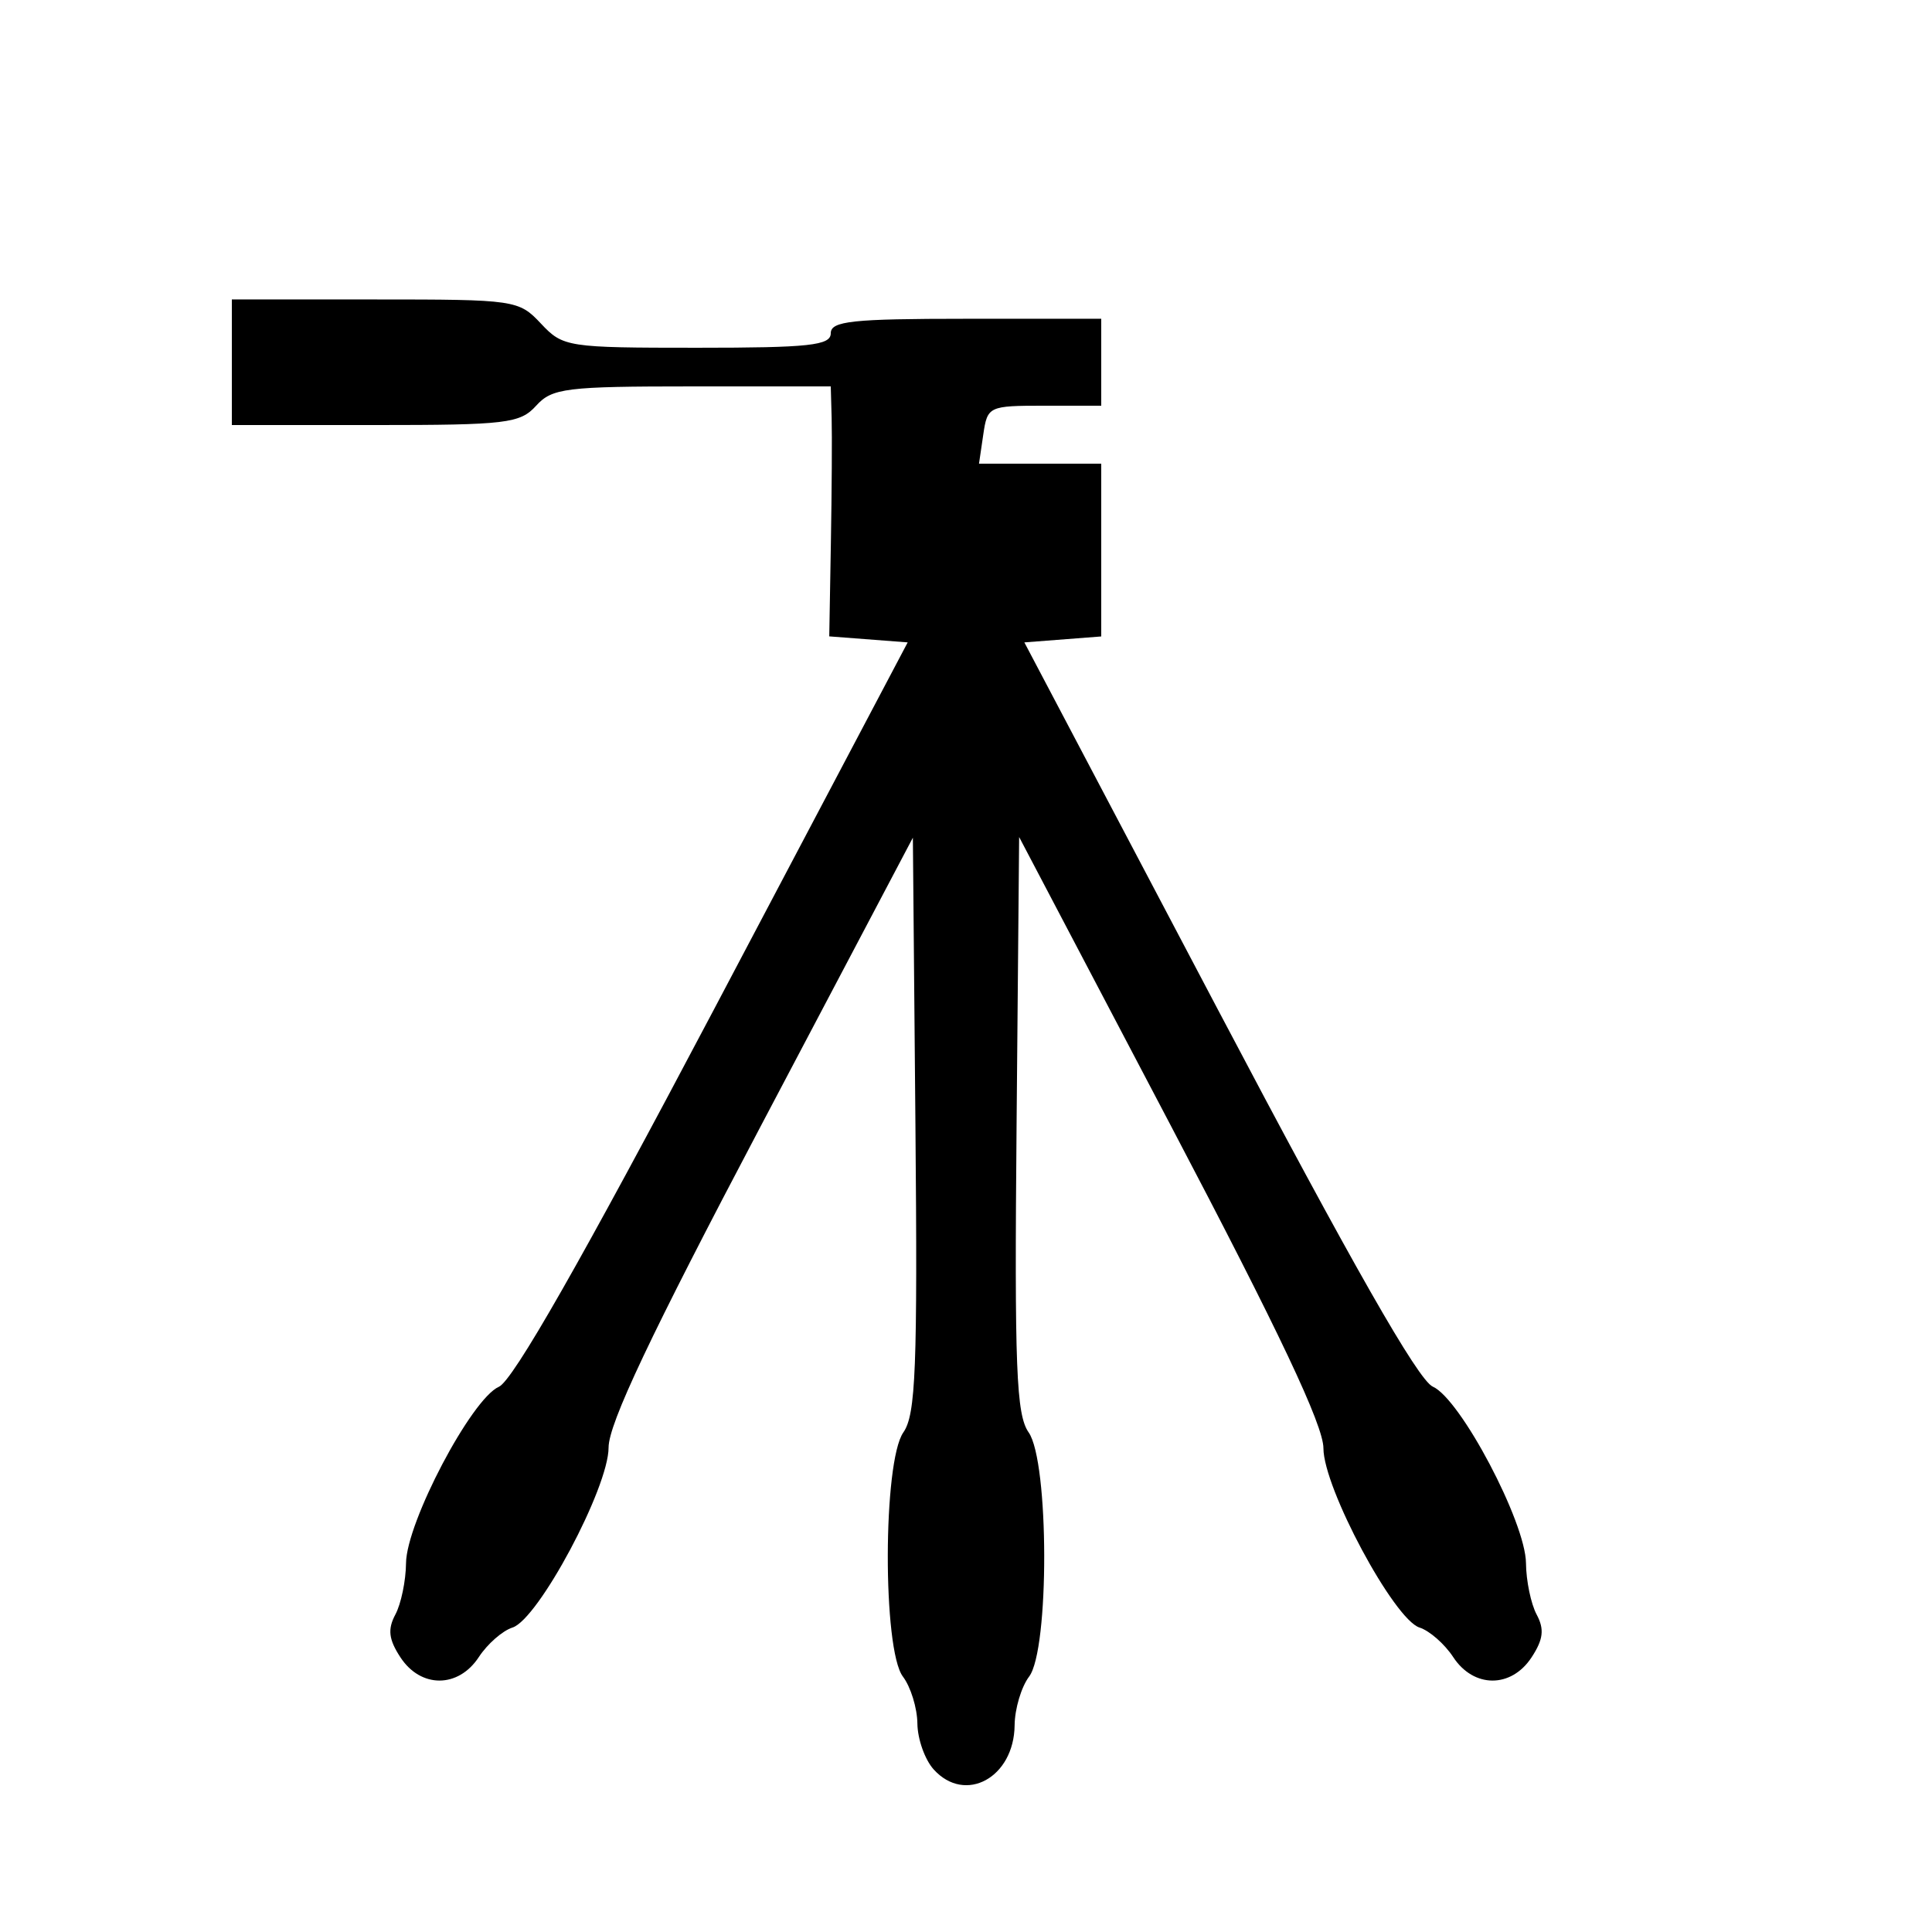 <?xml version="1.0" encoding="UTF-8" standalone="no"?>
<svg
   xmlns:dc="http://purl.org/dc/elements/1.1/"
   xmlns:cc="http://creativecommons.org/ns#"
   xmlns:rdf="http://www.w3.org/1999/02/22-rdf-syntax-ns#"
   xmlns:svg="http://www.w3.org/2000/svg"
   xmlns="http://www.w3.org/2000/svg"
   viewBox="0 0 266.667 266.667"
   height="266.667"
   width="266.667"
   id="svg2"
   version="1.1">
  <defs
     id="defs6" />
  <path
     id="path24"
     d="m 128.873,244.228 c -1.214,-1.341 -2.226,-4.191 -2.249,-6.333 -0.023,-2.142 -0.923,-5.06 -2,-6.483 -2.814,-3.72 -2.766,-29.665 0.062,-33.702 1.715,-2.448 1.967,-8.868 1.667,-42.485 L 126,115.624 105,155.442 c -15.202,28.824 -21,41.071 -21,44.357 0,5.563 -9.69,23.711 -13.267,24.847 -1.372,0.435 -3.462,2.268 -4.644,4.073 -2.824,4.31 -8.008,4.328 -10.819,0.037 -1.622,-2.476 -1.787,-3.876 -0.697,-5.912 0.785,-1.468 1.447,-4.658 1.47,-7.089 0.054,-5.627 9.031,-22.681 12.815,-24.342 1.947,-0.855 11.383,-17.408 29.642,-52 l 26.785,-50.746 -5.413,-0.415 -5.413,-0.415 0.225,-12.918 c 0.124,-7.105 0.171,-14.868 0.104,-17.252 l -0.121,-4.333 H 95.54 c -17.433,0 -19.34,0.236 -21.54,2.667 -2.207,2.439 -4.107,2.667 -22.207,2.667 H 32 V 50 41.333 H 51.768 c 19.361,0 19.832,0.068 22.899,3.333 3.047,3.244 3.627,3.333 21.566,3.333 15.497,0 18.434,-0.319 18.434,-2 0,-1.683 2.963,-2 18.667,-2 H 152 v 6 6 h -7.849 c -7.701,0 -7.86,0.075 -8.436,4 l -0.587,4 H 143.564 152 V 75.923 87.847 l -5.306,0.41 -5.306,0.41 26.735,50.725 c 18.516,35.131 27.628,51.117 29.639,52 3.821,1.677 12.809,18.701 12.863,24.363 0.023,2.432 0.685,5.622 1.47,7.089 1.09,2.036 0.925,3.437 -0.697,5.912 -2.812,4.291 -7.995,4.273 -10.819,-0.037 -1.183,-1.805 -3.272,-3.638 -4.644,-4.073 -3.533,-1.121 -13.267,-19.281 -13.267,-24.751 0,-3.157 -6.081,-16.016 -21,-44.404 l -21,-39.96 -0.353,39.648 c -0.3,33.659 -0.048,40.084 1.667,42.532 2.828,4.038 2.876,29.982 0.062,33.702 -1.077,1.423 -1.977,4.445 -2,6.715 -0.074,7.232 -6.814,10.914 -11.169,6.102 z"
     style="fill:#000000;stroke-width:1.333" />
</svg>

